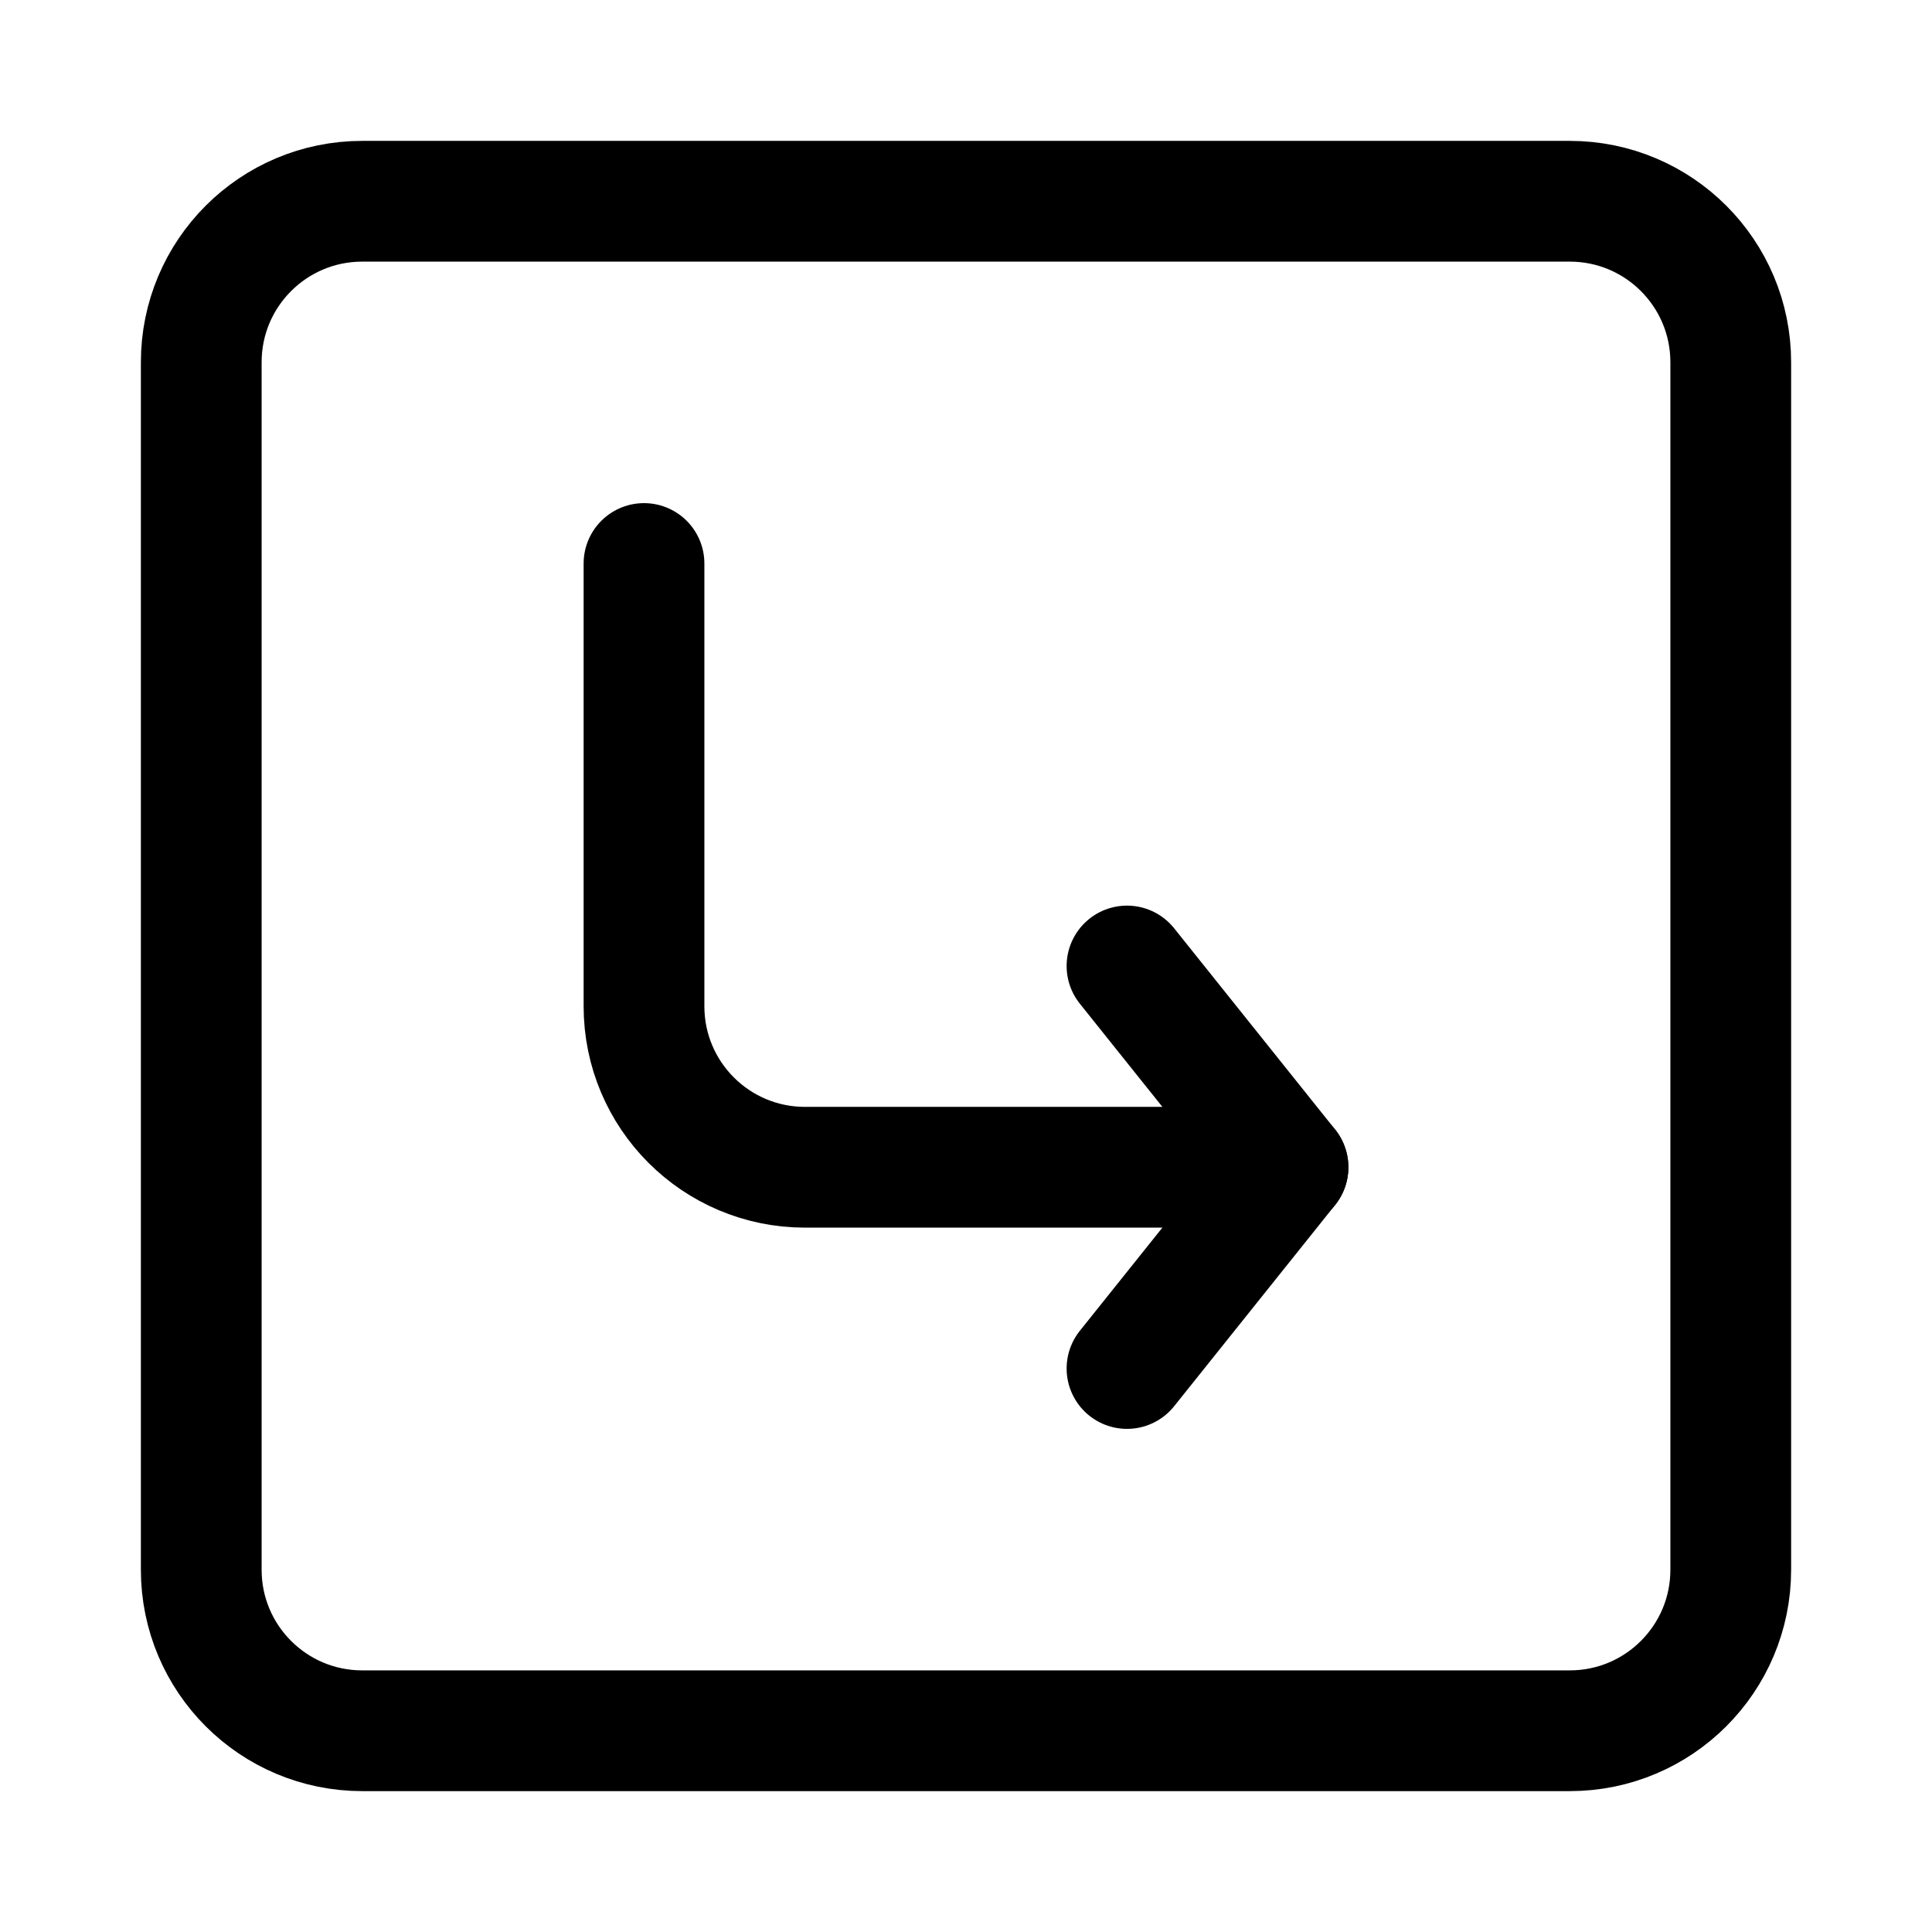 <svg width="24" height="24" viewBox="0 0 24 24" fill="none" xmlns="http://www.w3.org/2000/svg">
    <path d="M21.5 4.5V19.5C21.5 20.605 20.605 21.5 19.5 21.5H4.5C3.395 21.5 2.5 20.605 2.5 19.5V4.5C2.5 3.395 3.395 2.5 4.5 2.5H19.5C20.605 2.5 21.5 3.395 21.5 4.5Z" stroke="currentColor" stroke-width="1.5" stroke-linejoin="round"/>
    <path d="M14 17L16 14.5L14 12" stroke="currentColor" stroke-width="1.5" stroke-linecap="round" stroke-linejoin="round"/>
    <path d="M8 7L8 12.5C8 13.605 8.895 14.5 10 14.5L16 14.5" stroke="currentColor" stroke-width="1.5" stroke-linecap="round" stroke-linejoin="round"/>
</svg>

